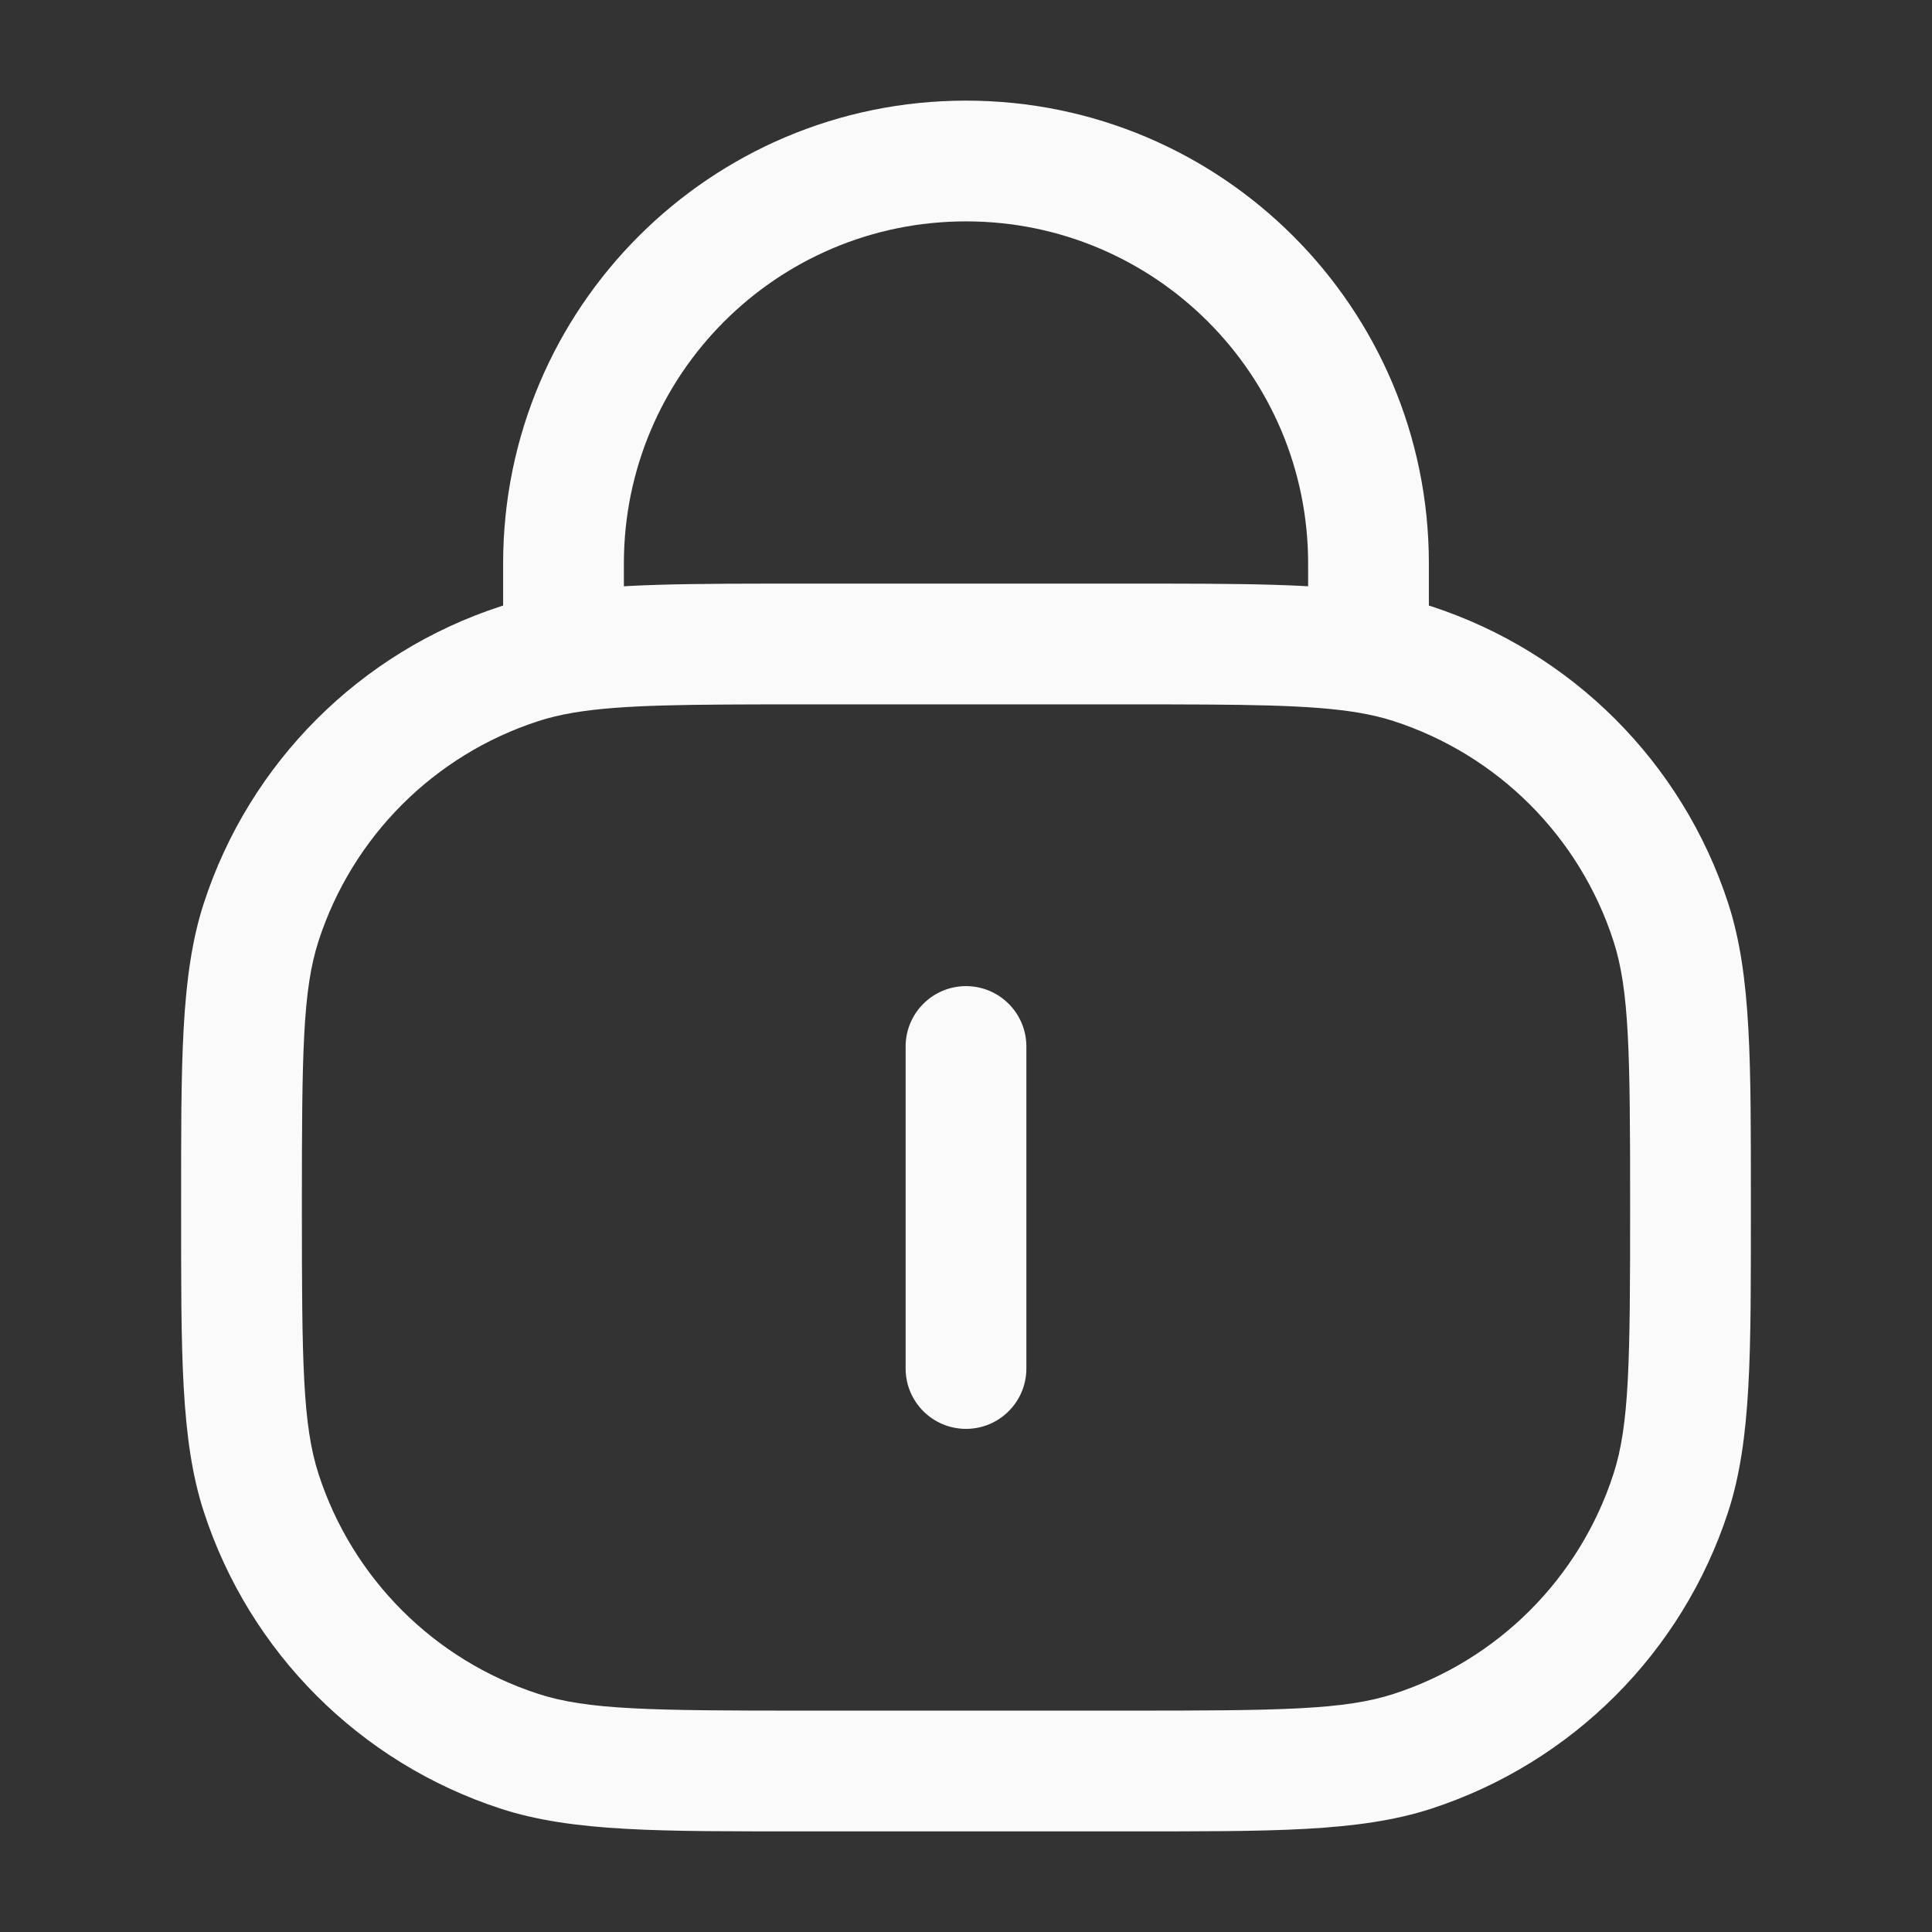 <svg width="24" height="24" viewBox="0 0 24 24" fill="none" xmlns="http://www.w3.org/2000/svg">
<rect x="0" y="0" width="24" height="24" fill="#333333" stroke="none"/>
<path d="M6.455 21.755L6.687 21.042L6.455 21.755ZM3.245 18.545L3.958 18.313L3.245 18.545ZM20.755 18.545L20.042 18.313L20.755 18.545ZM17.545 21.755L17.313 21.042L17.545 21.755ZM17.545 8.245L17.313 8.958L17.545 8.245ZM20.755 11.455L20.042 11.687L20.755 11.455ZM6.455 8.245L6.687 8.958L6.455 8.245ZM3.245 11.455L3.958 11.687L3.245 11.455ZM12.75 13C12.75 12.586 12.414 12.25 12 12.25C11.586 12.25 11.25 12.586 11.25 13H12.75ZM11.25 17C11.25 17.414 11.586 17.75 12 17.75C12.414 17.75 12.75 17.414 12.75 17H11.25ZM10 8.75H14V7.25H10V8.75ZM14 21.25H10V22.75H14V21.25ZM10 21.25C8.08 21.25 7.298 21.241 6.687 21.042L6.223 22.469C7.118 22.759 8.197 22.75 10 22.75V21.25ZM2.25 15C2.25 16.803 2.241 17.882 2.531 18.777L3.958 18.313C3.759 17.702 3.75 16.92 3.75 15H2.25ZM6.687 21.042C5.393 20.622 4.378 19.607 3.958 18.313L2.531 18.777C3.1 20.527 4.473 21.9 6.223 22.469L6.687 21.042ZM20.25 15C20.25 16.92 20.241 17.702 20.042 18.313L21.469 18.777C21.759 17.882 21.75 16.803 21.75 15H20.25ZM14 22.75C15.803 22.75 16.882 22.759 17.777 22.469L17.313 21.042C16.702 21.241 15.92 21.25 14 21.25V22.75ZM20.042 18.313C19.622 19.607 18.607 20.622 17.313 21.042L17.777 22.469C19.527 21.9 20.9 20.527 21.469 18.777L20.042 18.313ZM21.75 15C21.75 13.197 21.759 12.118 21.469 11.223L20.042 11.687C20.241 12.298 20.25 13.08 20.25 15H21.75ZM17.313 8.958C18.607 9.378 19.622 10.393 20.042 11.687L21.469 11.223C20.9 9.473 19.527 8.1 17.777 7.531L17.313 8.958ZM3.75 15C3.75 13.08 3.759 12.298 3.958 11.687L2.531 11.223C2.241 12.118 2.25 13.197 2.25 15H3.75ZM6.223 7.531C4.473 8.1 3.1 9.473 2.531 11.223L3.958 11.687C4.378 10.393 5.393 9.378 6.687 8.958L6.223 7.531ZM16.25 7V8H17.75V7H16.25ZM7.75 8V7H6.25V8H7.75ZM12 2.75C14.347 2.75 16.25 4.653 16.25 7H17.75C17.75 3.824 15.176 1.25 12 1.25V2.75ZM12 1.25C8.824 1.25 6.25 3.824 6.25 7H7.75C7.75 4.653 9.653 2.75 12 2.75V1.25ZM11.25 13V17H12.75V13H11.25ZM10 7.25C8.589 7.25 7.628 7.247 6.875 7.374L7.125 8.853C7.722 8.753 8.528 8.75 10 8.75V7.25ZM6.875 7.374C6.648 7.412 6.433 7.463 6.223 7.531L6.687 8.958C6.817 8.916 6.959 8.881 7.125 8.853L6.875 7.374ZM6.25 8V8.114H7.75V8H6.25ZM14 8.75C15.472 8.75 16.278 8.753 16.875 8.853L17.125 7.374C16.372 7.247 15.412 7.25 14 7.25V8.75ZM16.875 8.853C17.041 8.881 17.183 8.916 17.313 8.958L17.777 7.531C17.567 7.463 17.352 7.412 17.125 7.374L16.875 8.853ZM16.25 8V8.114H17.75V8H16.25Z" fill="#FAFAFA"/>
</svg>
